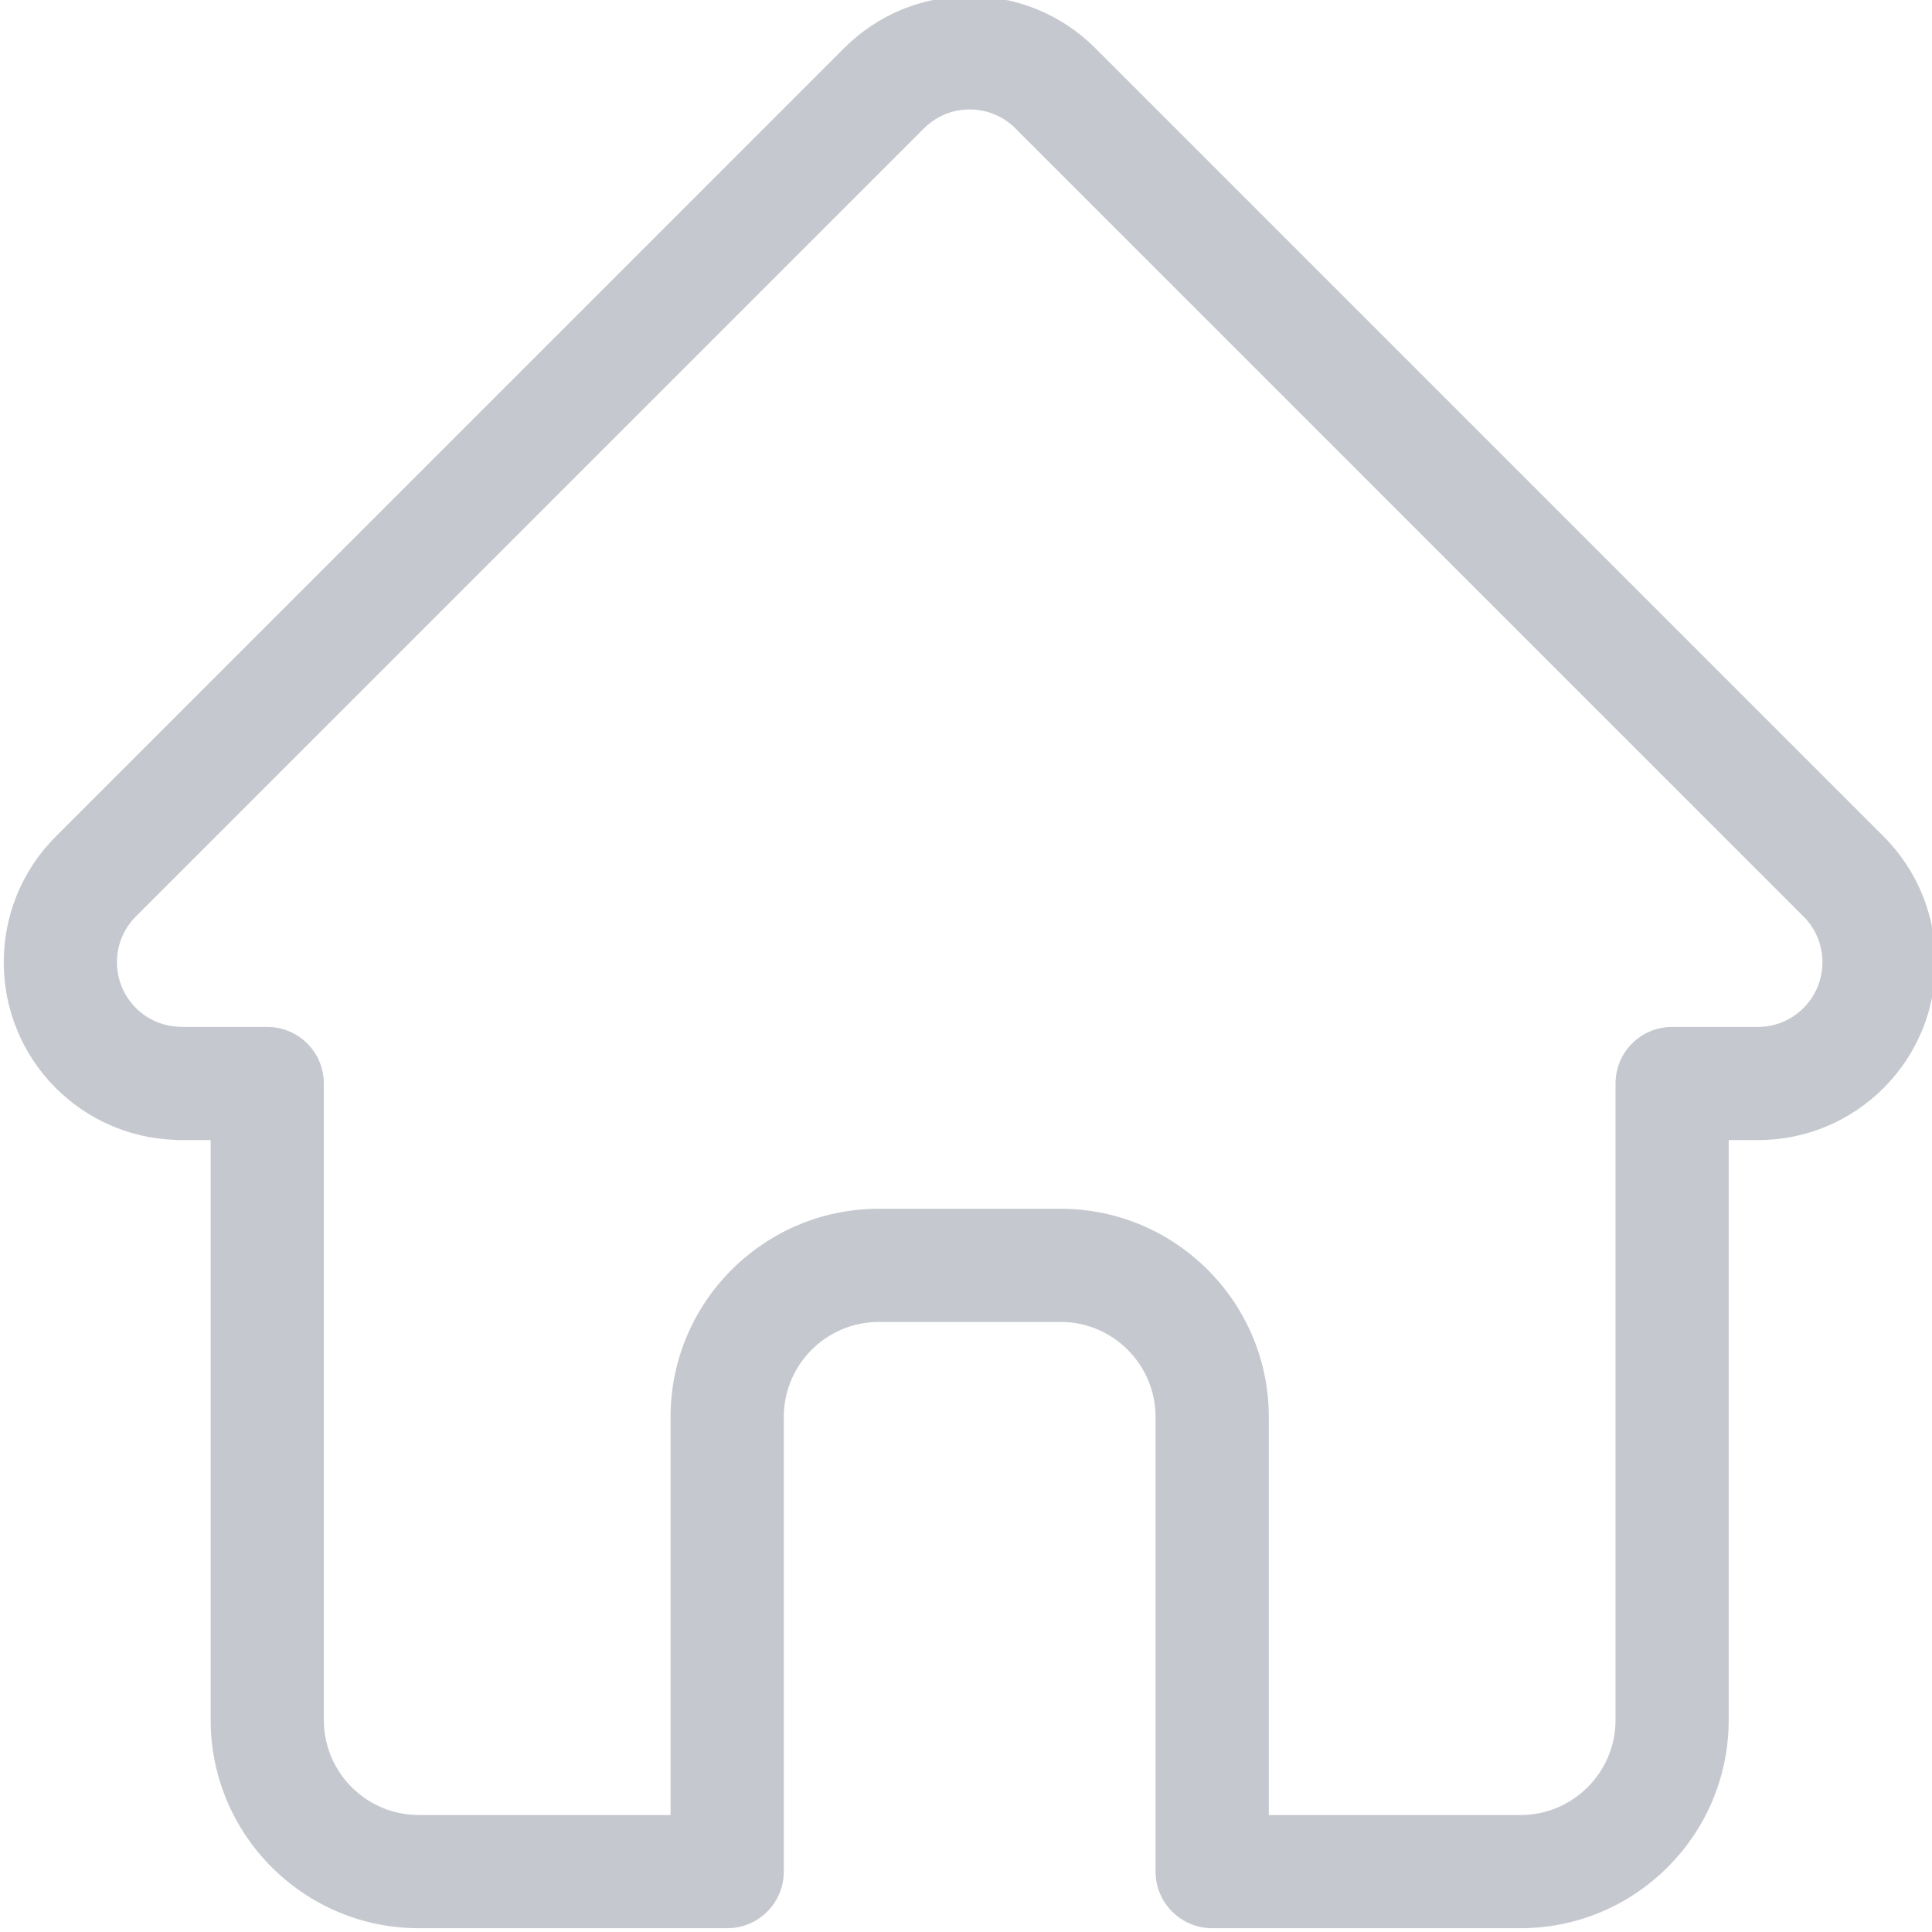 <svg width="26" height="26" viewBox="0 0 26 26" fill="none" xmlns="http://www.w3.org/2000/svg">
<path d="M25.35 11.258C25.349 11.257 25.349 11.257 25.348 11.256L14.742 0.65C14.29 0.198 13.689 -0.051 13.05 -0.051C12.41 -0.051 11.809 0.198 11.357 0.65L0.757 11.251C0.753 11.254 0.749 11.258 0.746 11.262C-0.183 12.195 -0.181 13.71 0.75 14.642C1.176 15.067 1.738 15.314 2.338 15.339C2.363 15.342 2.388 15.343 2.412 15.343H2.835V23.148C2.835 24.693 4.092 25.949 5.636 25.949H9.786C10.207 25.949 10.548 25.608 10.548 25.188V19.068C10.548 18.364 11.121 17.79 11.826 17.79H14.273C14.978 17.79 15.551 18.364 15.551 19.068V25.188C15.551 25.608 15.892 25.949 16.313 25.949H20.462C22.007 25.949 23.264 24.693 23.264 23.148V15.343H23.656C24.295 15.343 24.896 15.094 25.349 14.642C26.281 13.709 26.281 12.191 25.35 11.258ZM24.271 13.565C24.107 13.729 23.888 13.82 23.656 13.82H22.502C22.081 13.82 21.741 14.161 21.741 14.581V23.148C21.741 23.853 21.167 24.426 20.462 24.426H17.075V19.068C17.075 17.524 15.818 16.267 14.273 16.267H11.826C10.281 16.267 9.024 17.524 9.024 19.068V24.426H5.636C4.932 24.426 4.358 23.853 4.358 23.148V14.581C4.358 14.161 4.017 13.82 3.597 13.82H2.463C2.451 13.819 2.439 13.818 2.427 13.818C2.2 13.814 1.987 13.724 1.828 13.564C1.489 13.225 1.489 12.673 1.828 12.334C1.828 12.334 1.828 12.334 1.828 12.333L1.829 12.333L12.434 1.728C12.599 1.563 12.817 1.473 13.05 1.473C13.282 1.473 13.5 1.563 13.665 1.728L24.268 12.331C24.27 12.332 24.271 12.334 24.273 12.335C24.61 12.675 24.61 13.226 24.271 13.565Z" fill="#C5C8CE"/>
</svg>
